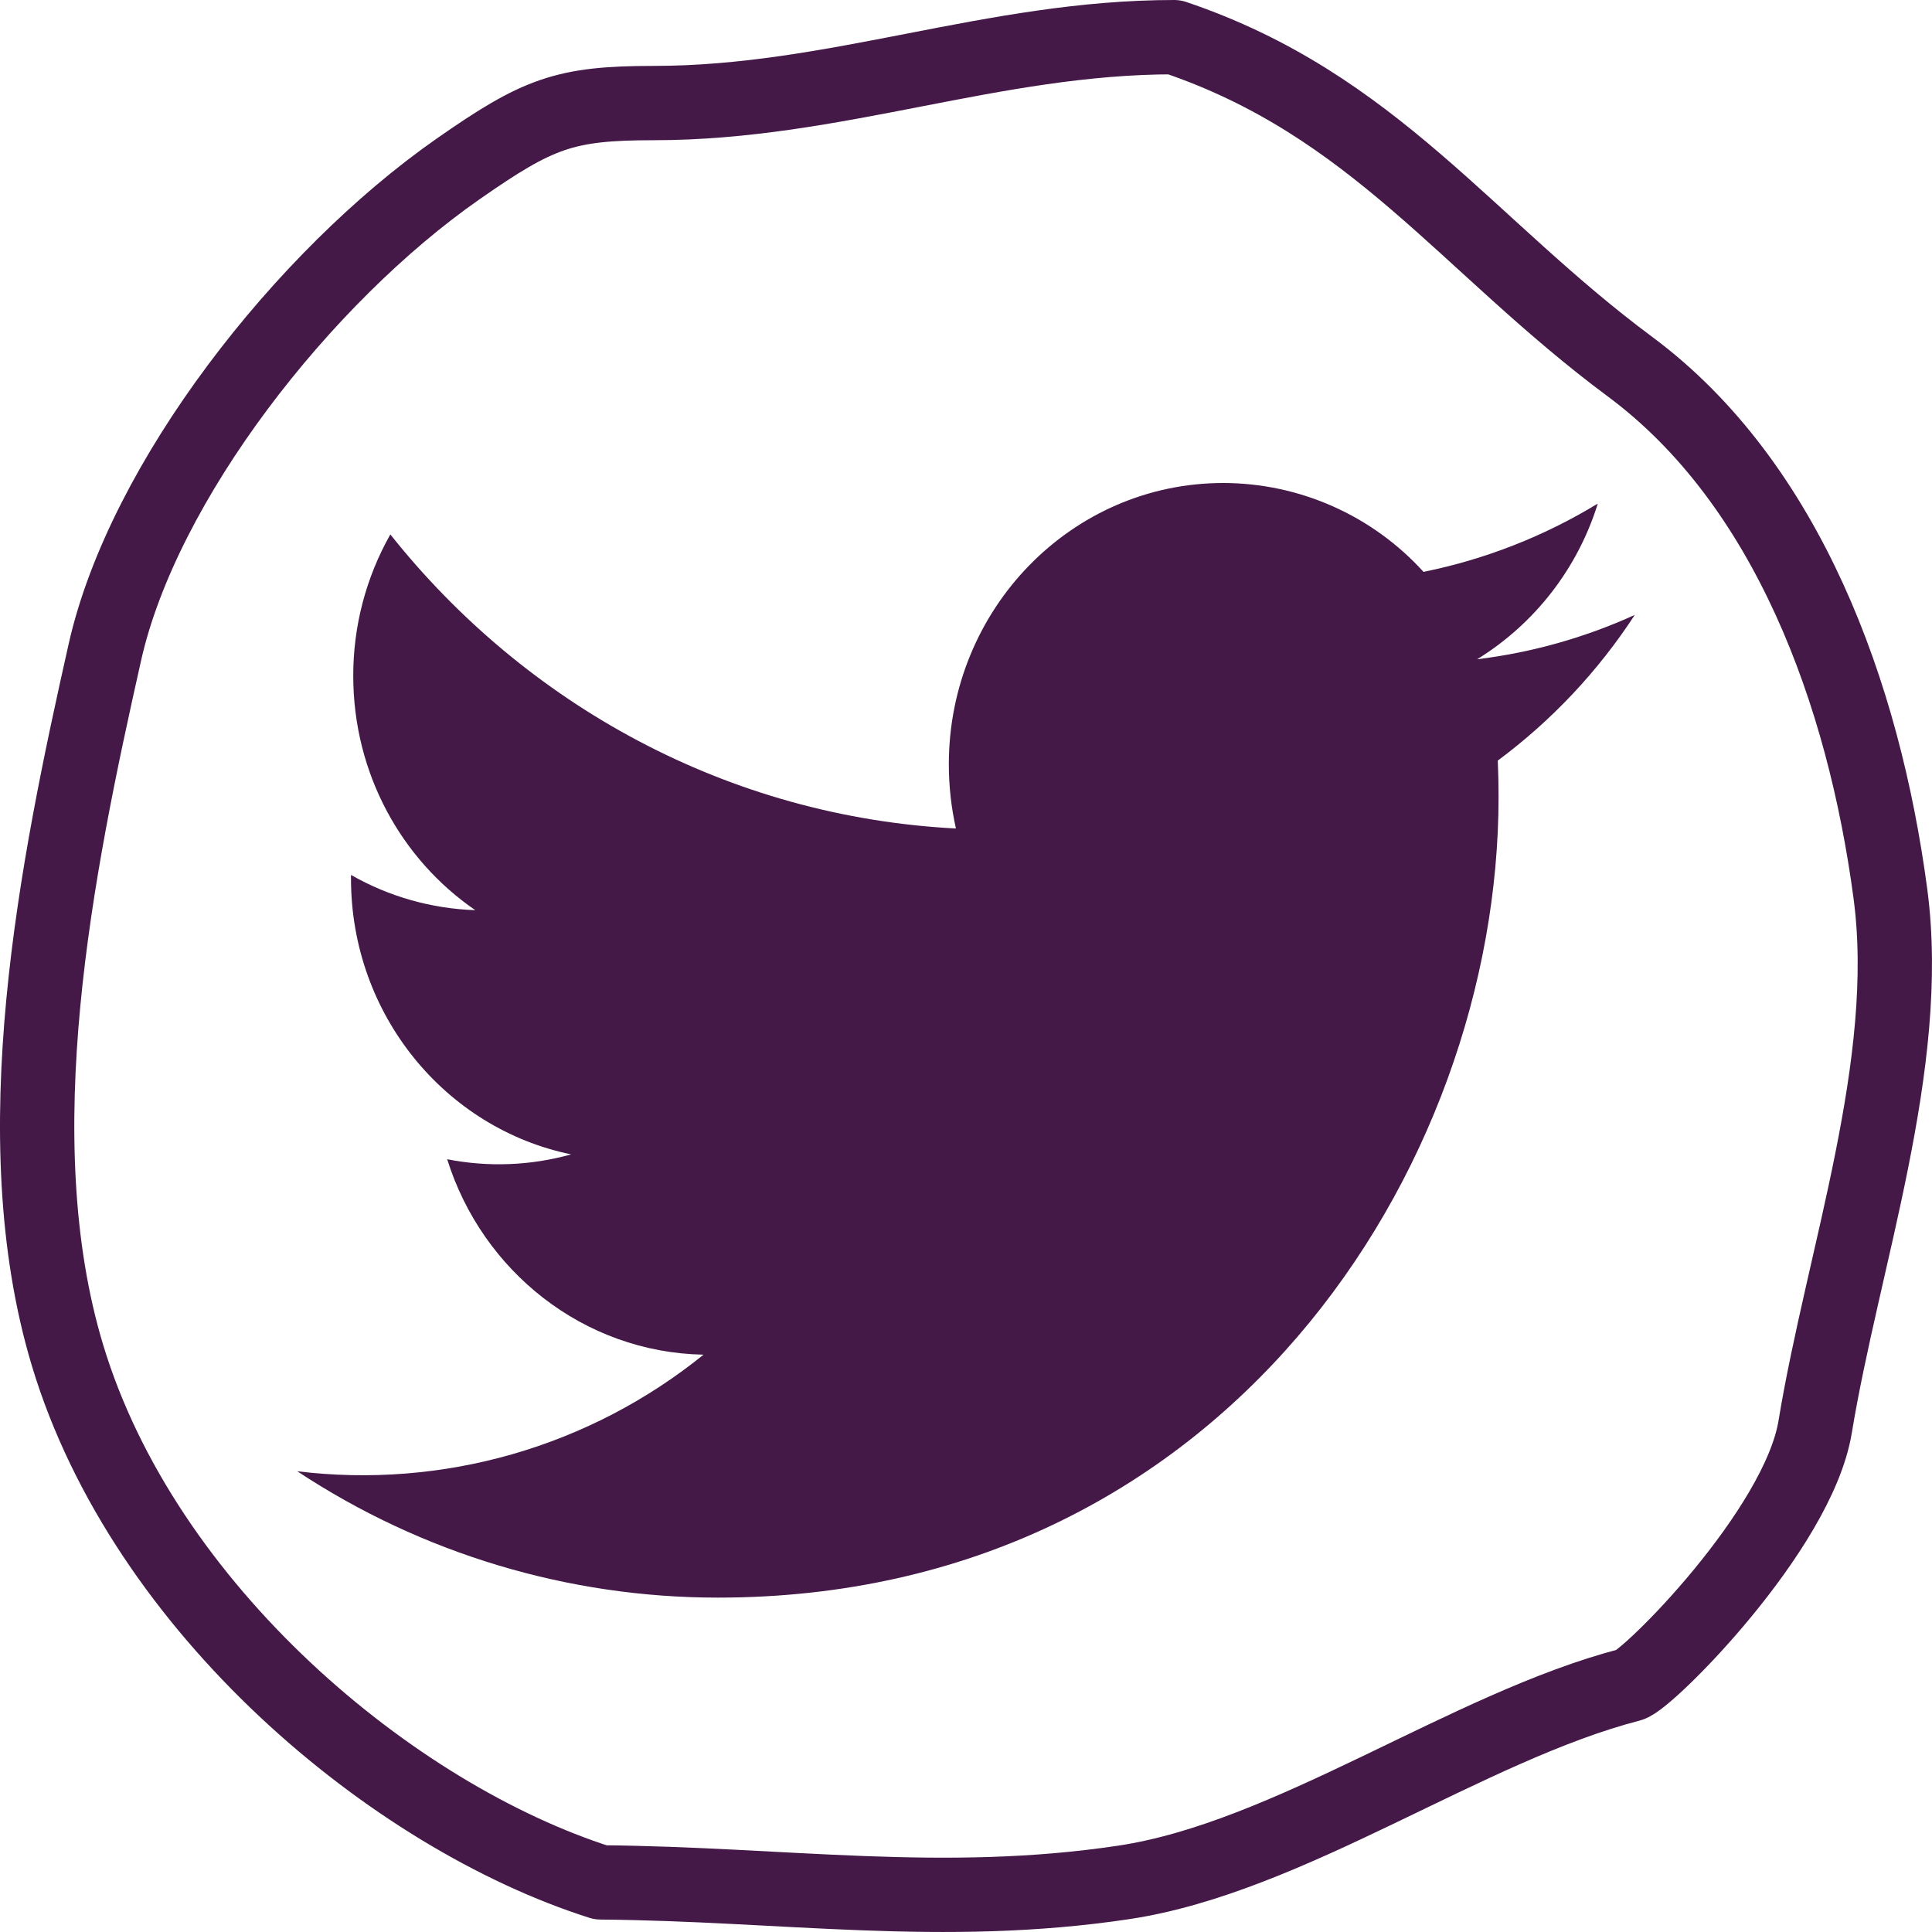 <svg width="52" height="52" viewBox="0 0 52 52" fill="none" xmlns="http://www.w3.org/2000/svg">
<path d="M17.587 2.774C22.477 2.774 26.715 1 31.606 1C36.989 2.817 39.47 6.601 43.872 9.869C48.11 13.014 50.168 18.686 50.881 24.059C51.489 28.637 49.602 33.864 48.855 38.404C48.398 41.18 44.356 45.218 43.872 45.344C39.493 46.478 34.703 49.996 30.246 50.665C25.362 51.397 21.109 50.707 16.166 50.665C10.578 48.891 3.878 43.318 1.816 36.475C0.046 30.6 1.516 23.368 2.824 17.549C3.856 12.963 8.156 7.459 12.33 4.547C14.475 3.051 15.189 2.774 17.587 2.774Z" stroke="#441948" stroke-width="2" stroke-linecap="round" stroke-linejoin="round"/>
<path d="M44 16.551C42.655 17.163 41.225 17.565 39.758 17.744C41.311 16.785 42.464 15.297 43.005 13.554C41.56 14.434 39.972 15.056 38.314 15.392C37.632 14.64 36.8 14.039 35.872 13.627C34.944 13.215 33.94 13.001 32.924 13C28.844 13 25.538 16.392 25.538 20.573C25.538 21.167 25.605 21.746 25.729 22.299C19.592 21.983 14.15 18.968 10.506 14.384C9.849 15.546 9.505 16.859 9.508 18.194C9.508 20.821 10.811 23.139 12.792 24.497C11.617 24.458 10.468 24.132 9.447 23.549V23.645C9.447 27.315 11.992 30.376 15.372 31.07C14.286 31.374 13.143 31.419 12.036 31.201C12.976 34.21 15.704 36.401 18.936 36.461C17.416 37.69 15.665 38.602 13.787 39.141C11.908 39.68 9.94 39.836 8 39.599C11.359 41.818 15.296 43.001 19.322 43C32.907 43 40.334 31.46 40.334 21.45C40.334 21.123 40.327 20.796 40.313 20.471C41.765 19.393 43.013 18.066 44 16.551Z" fill="#441948"/>
</svg>
